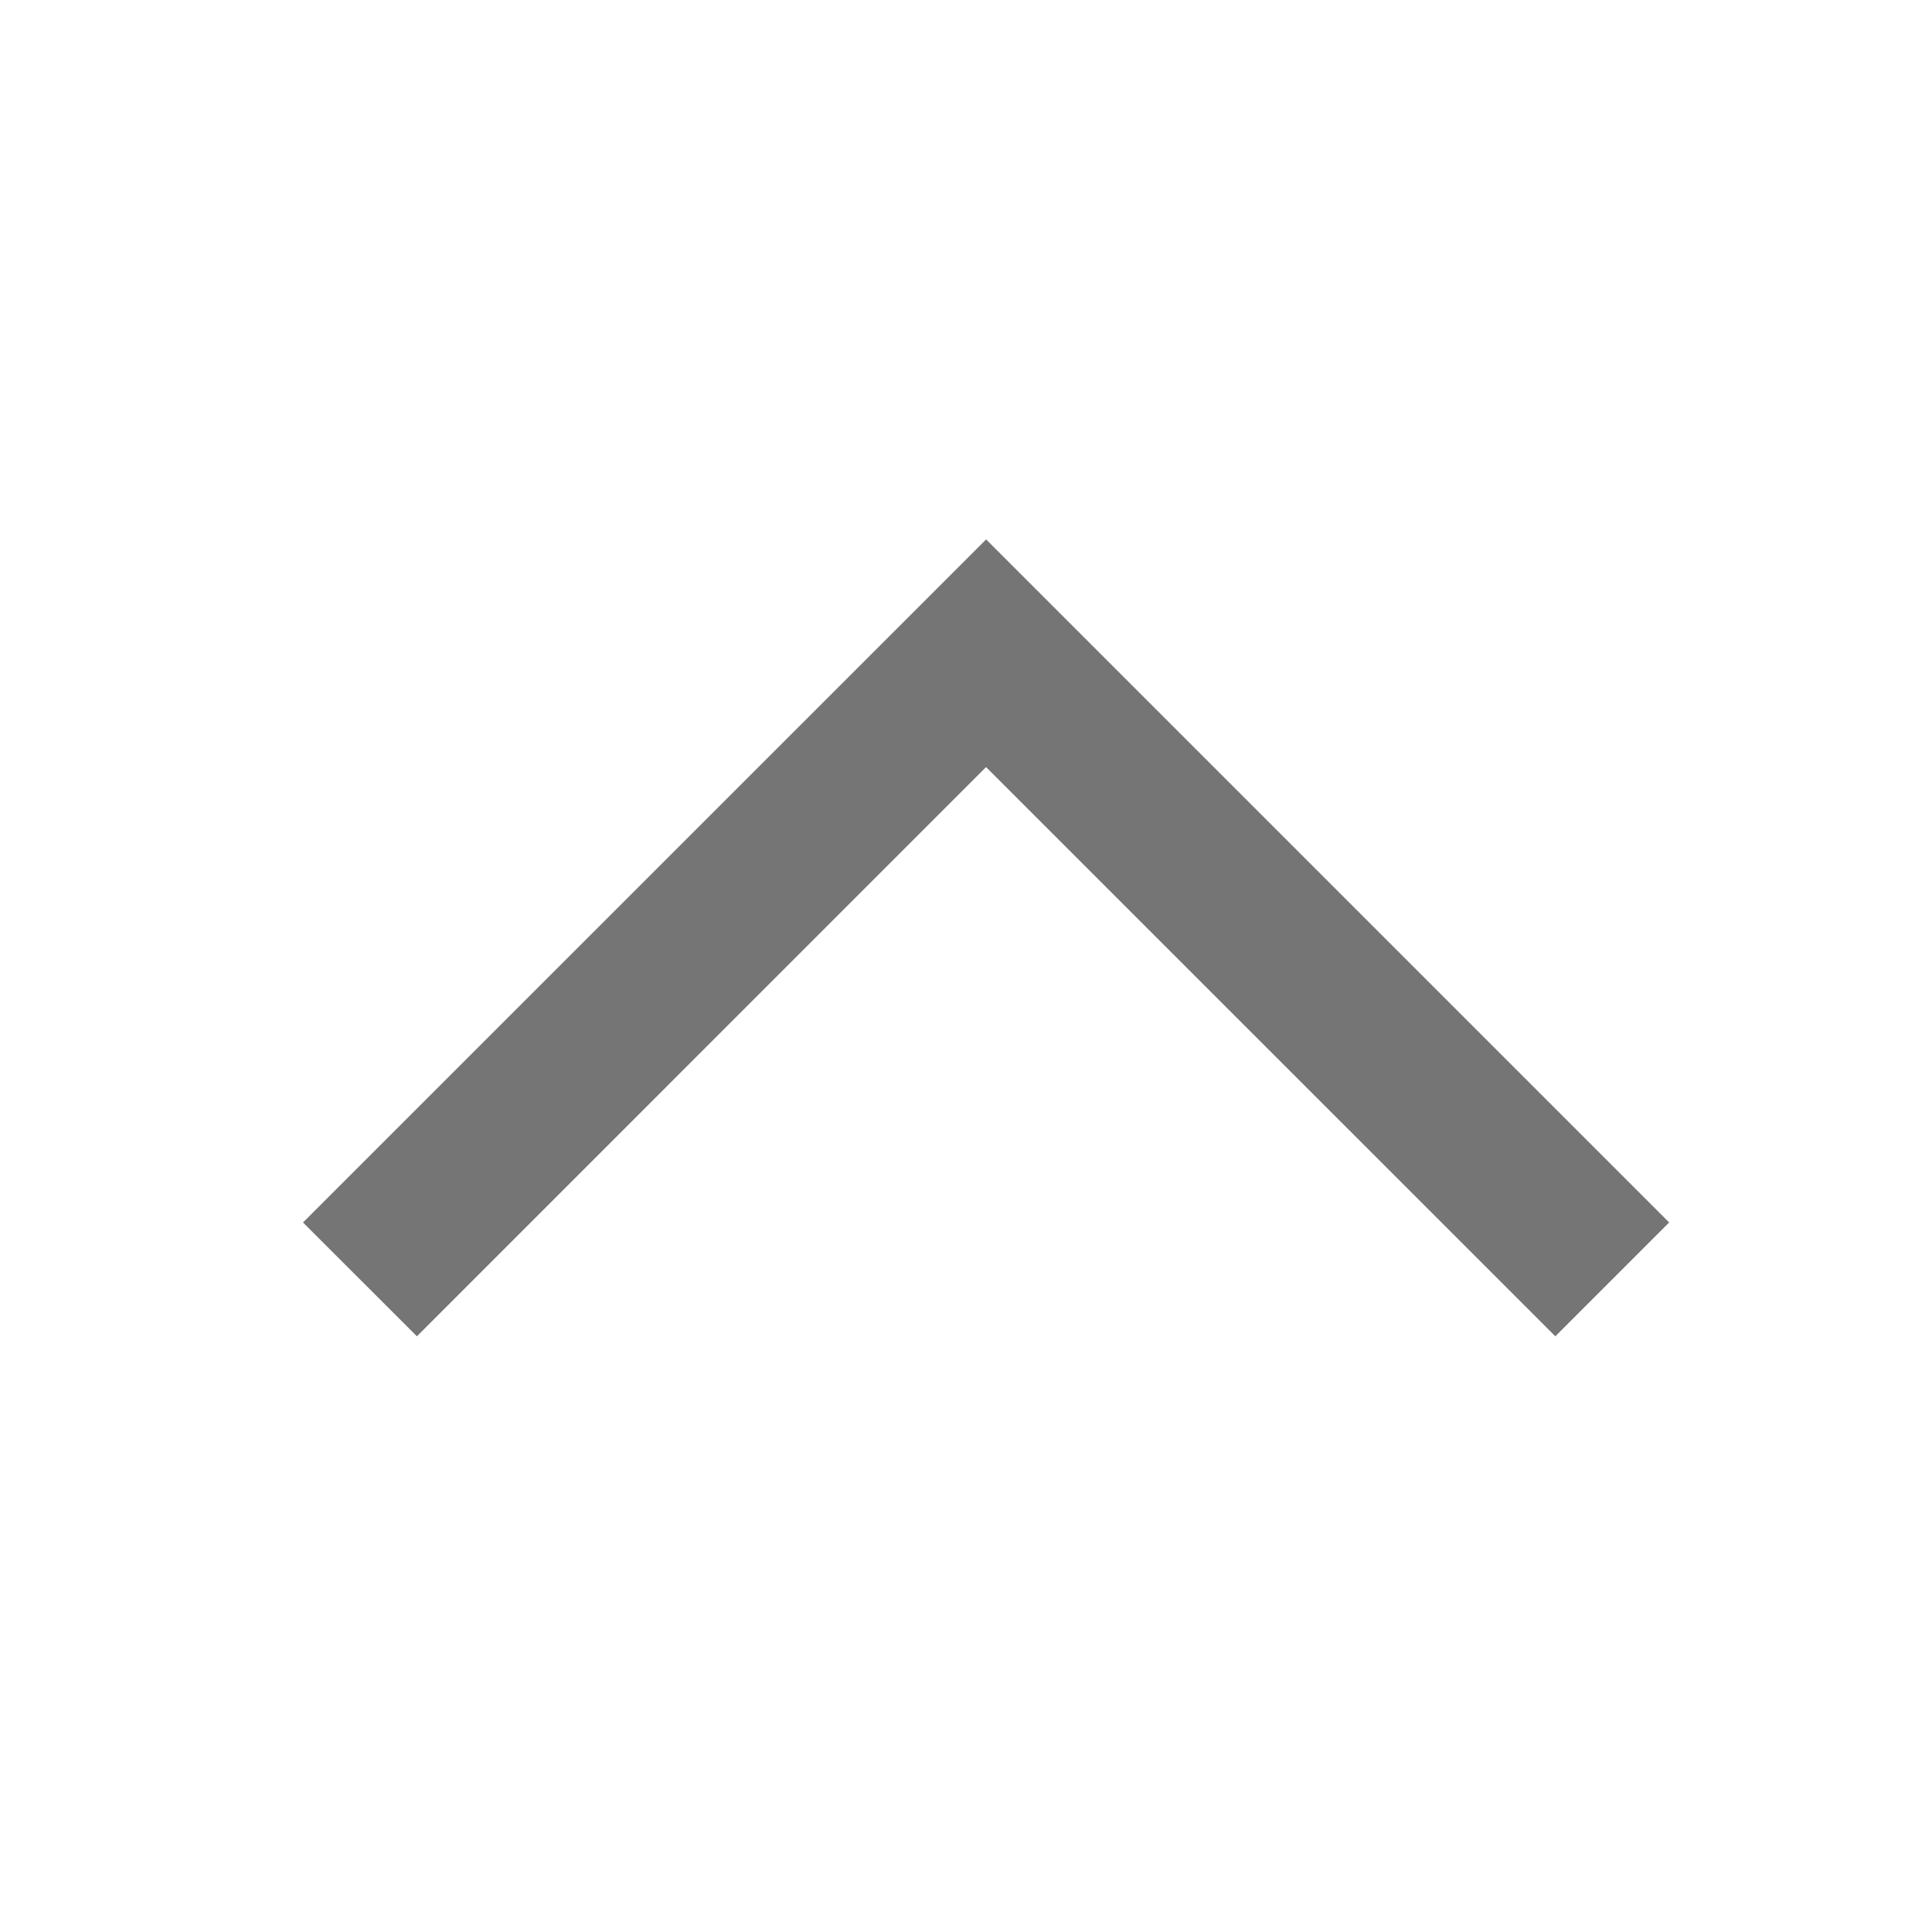 <svg class="SVGInline-svg" style="width: 16px;height: 16px;" width="24px" height="24px" viewBox="0 0 24 24" version="1.1" xmlns="http://www.w3.org/2000/svg" xmlns:xlink="http://www.w3.org/1999/xlink">
    <!-- Generator: Sketch 59.1 (86144) - https://sketch.com -->
    <!-- <title>ic-up</title> -->
    <desc>Created with Sketch.</desc>
    <g id="Icon-Set" stroke="none" stroke-width="1" fill="none" fill-rule="evenodd">
        <g id="WhaTap_Icon_Set" transform="translate(-548, -164)" fill="#757575">
            <g id="directional-icons" transform="translate(40, 119)">
                <g id="ic-up" transform="translate(507.3, 44.7)">
                    <g transform="translate(4, 7)" id="Combined-Shape">
                        <path d="M5.414,13.435 L4,12.021 L11.071,4.949 L4,-2.121 L5.414,-3.536 L13.899,4.95 L5.414,13.435 Z" transform="translate(8.95, 4.95) rotate(-90) translate(-8.95, -4.95) "></path>
                    </g>
                </g>
            </g>
        </g>
    </g>
</svg>